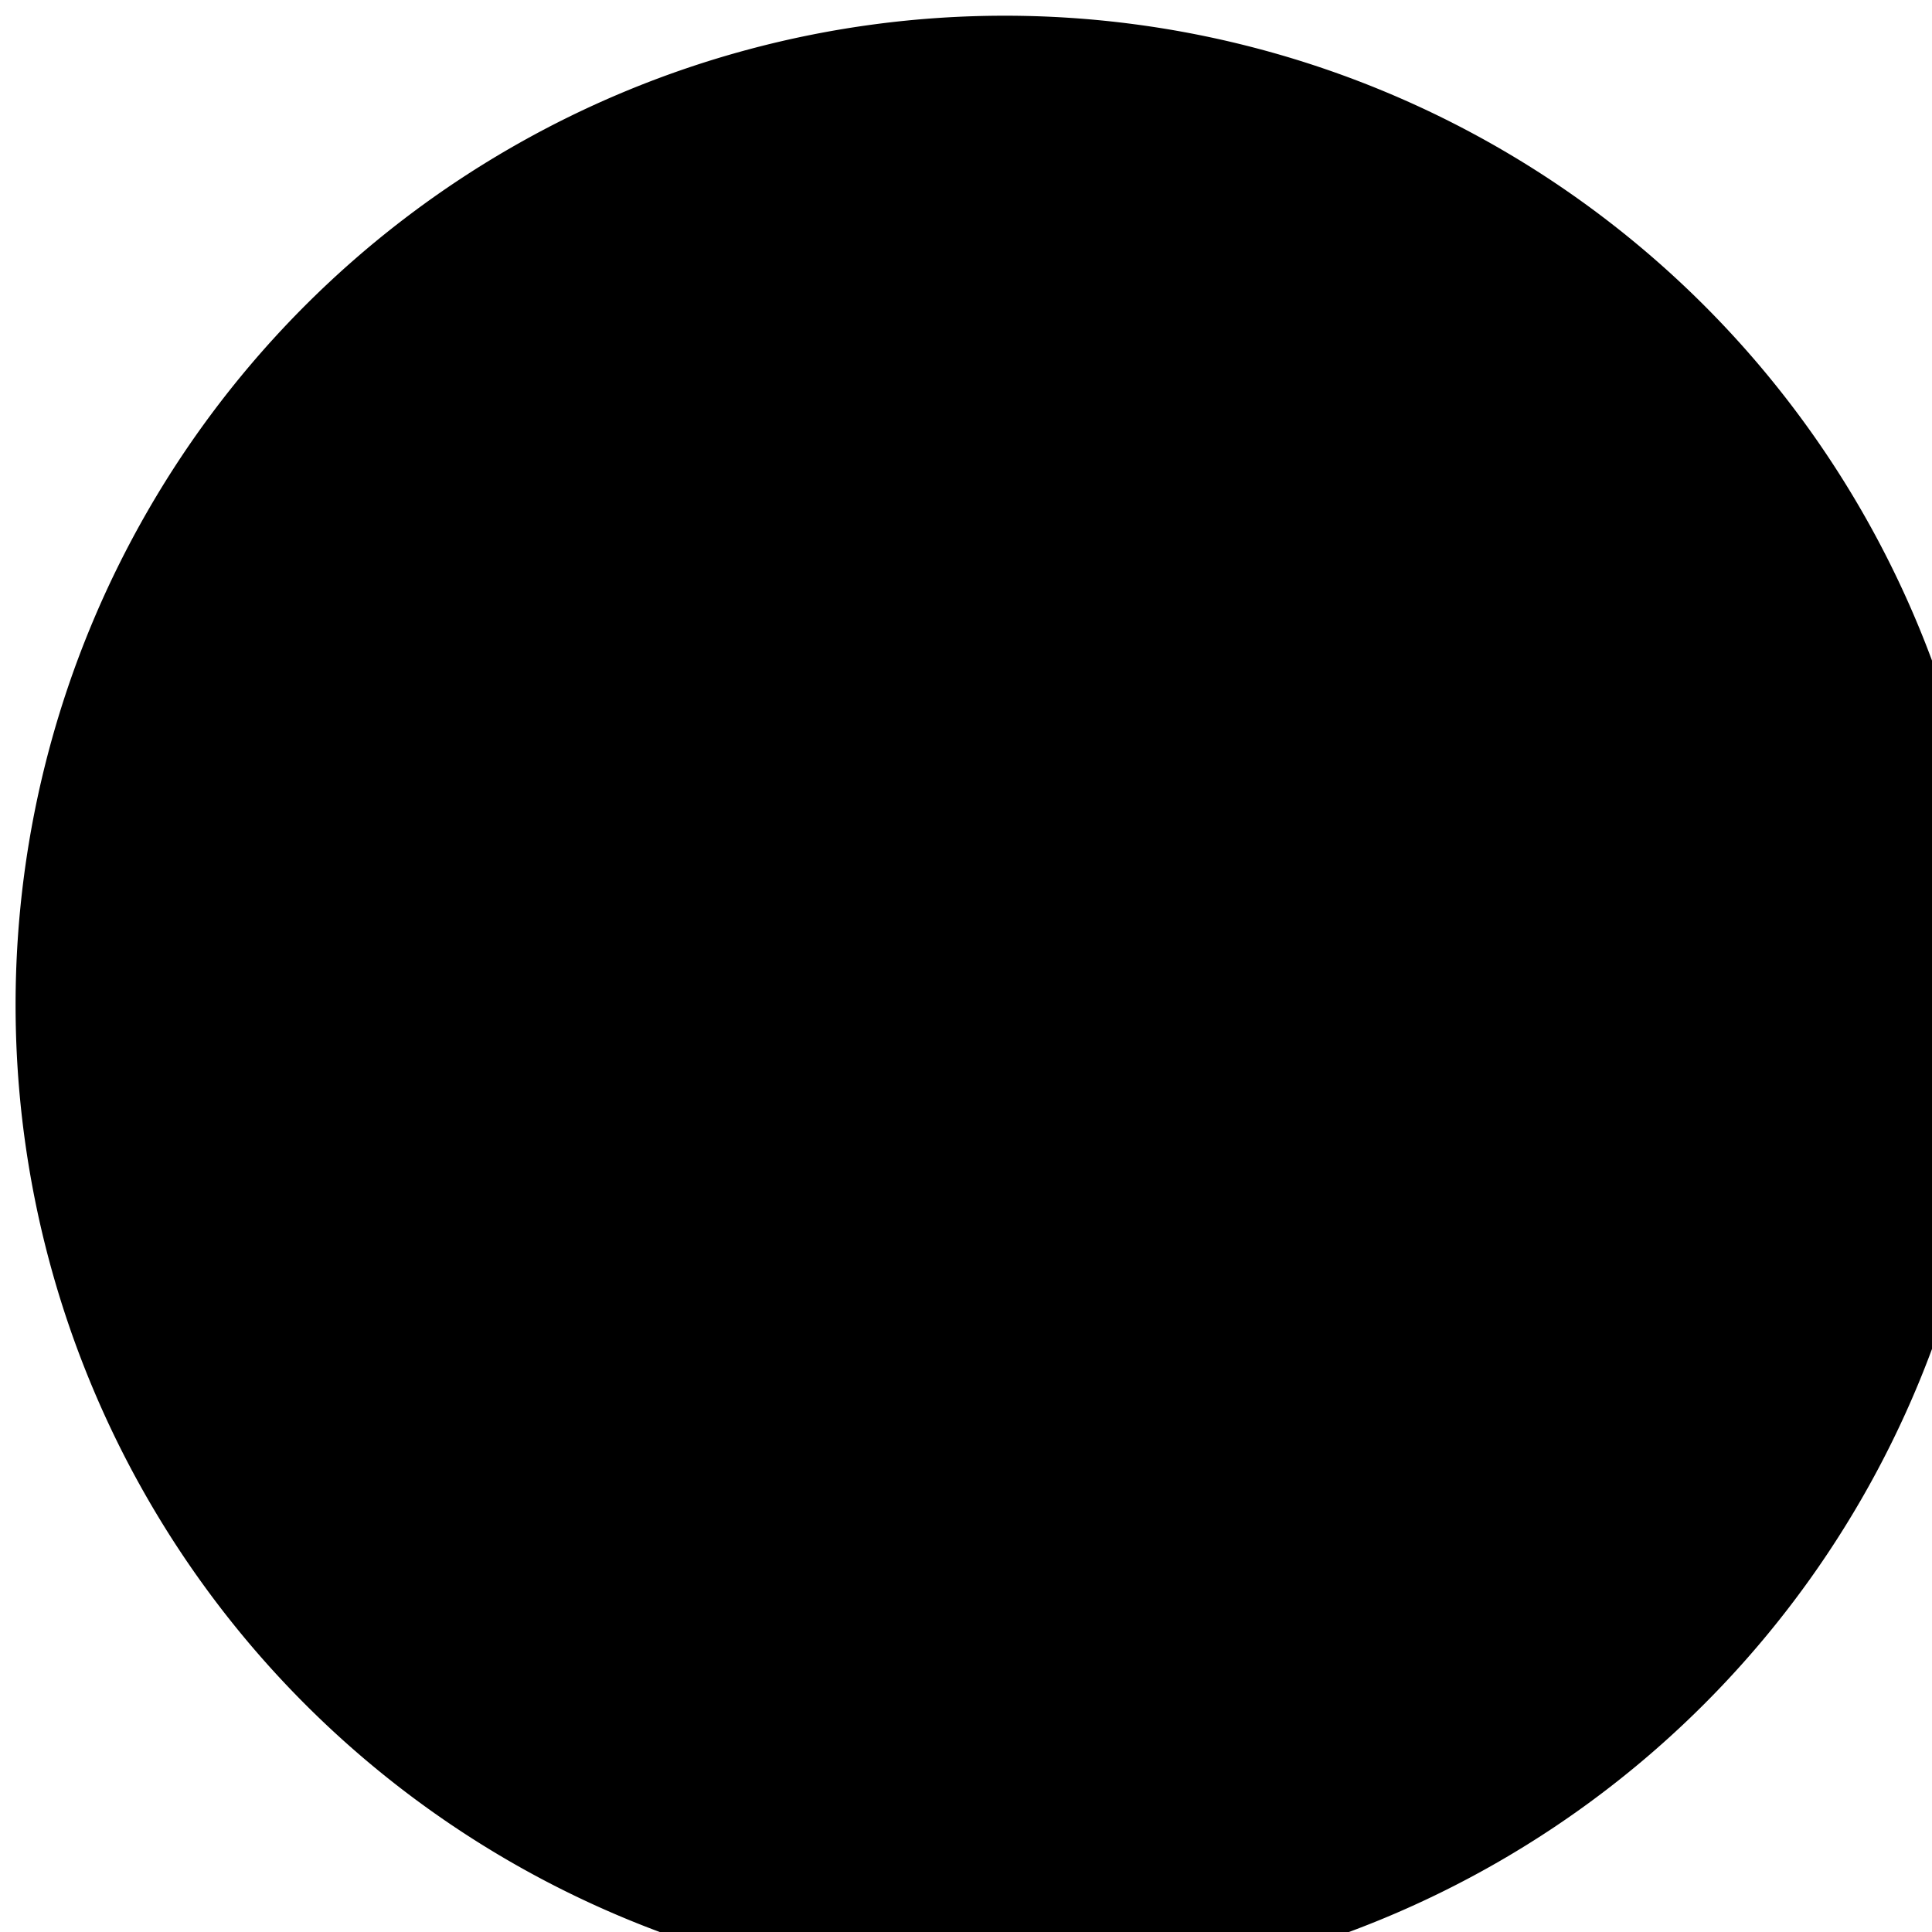 <svg xmlns="http://www.w3.org/2000/svg" width="15" height="15"><path d="M7.8 15.48a7.679 7.679 0 0 0 7.68-7.68A7.679 7.679 0 0 0 7.8.122a7.679 7.679 0 0 0-7.679 7.68 7.679 7.679 0 0 0 7.68 7.68zm.962-11.52a.96.96 0 1 0-1.922 0V7.8c0 .266.105.505.281.68l2.715 2.715a.96.96 0 0 0 1.351-.011.958.958 0 0 0 .008-1.348L8.762 7.402V3.957zm0 0" fill="rgb(0%,0%,0%)"/></svg>